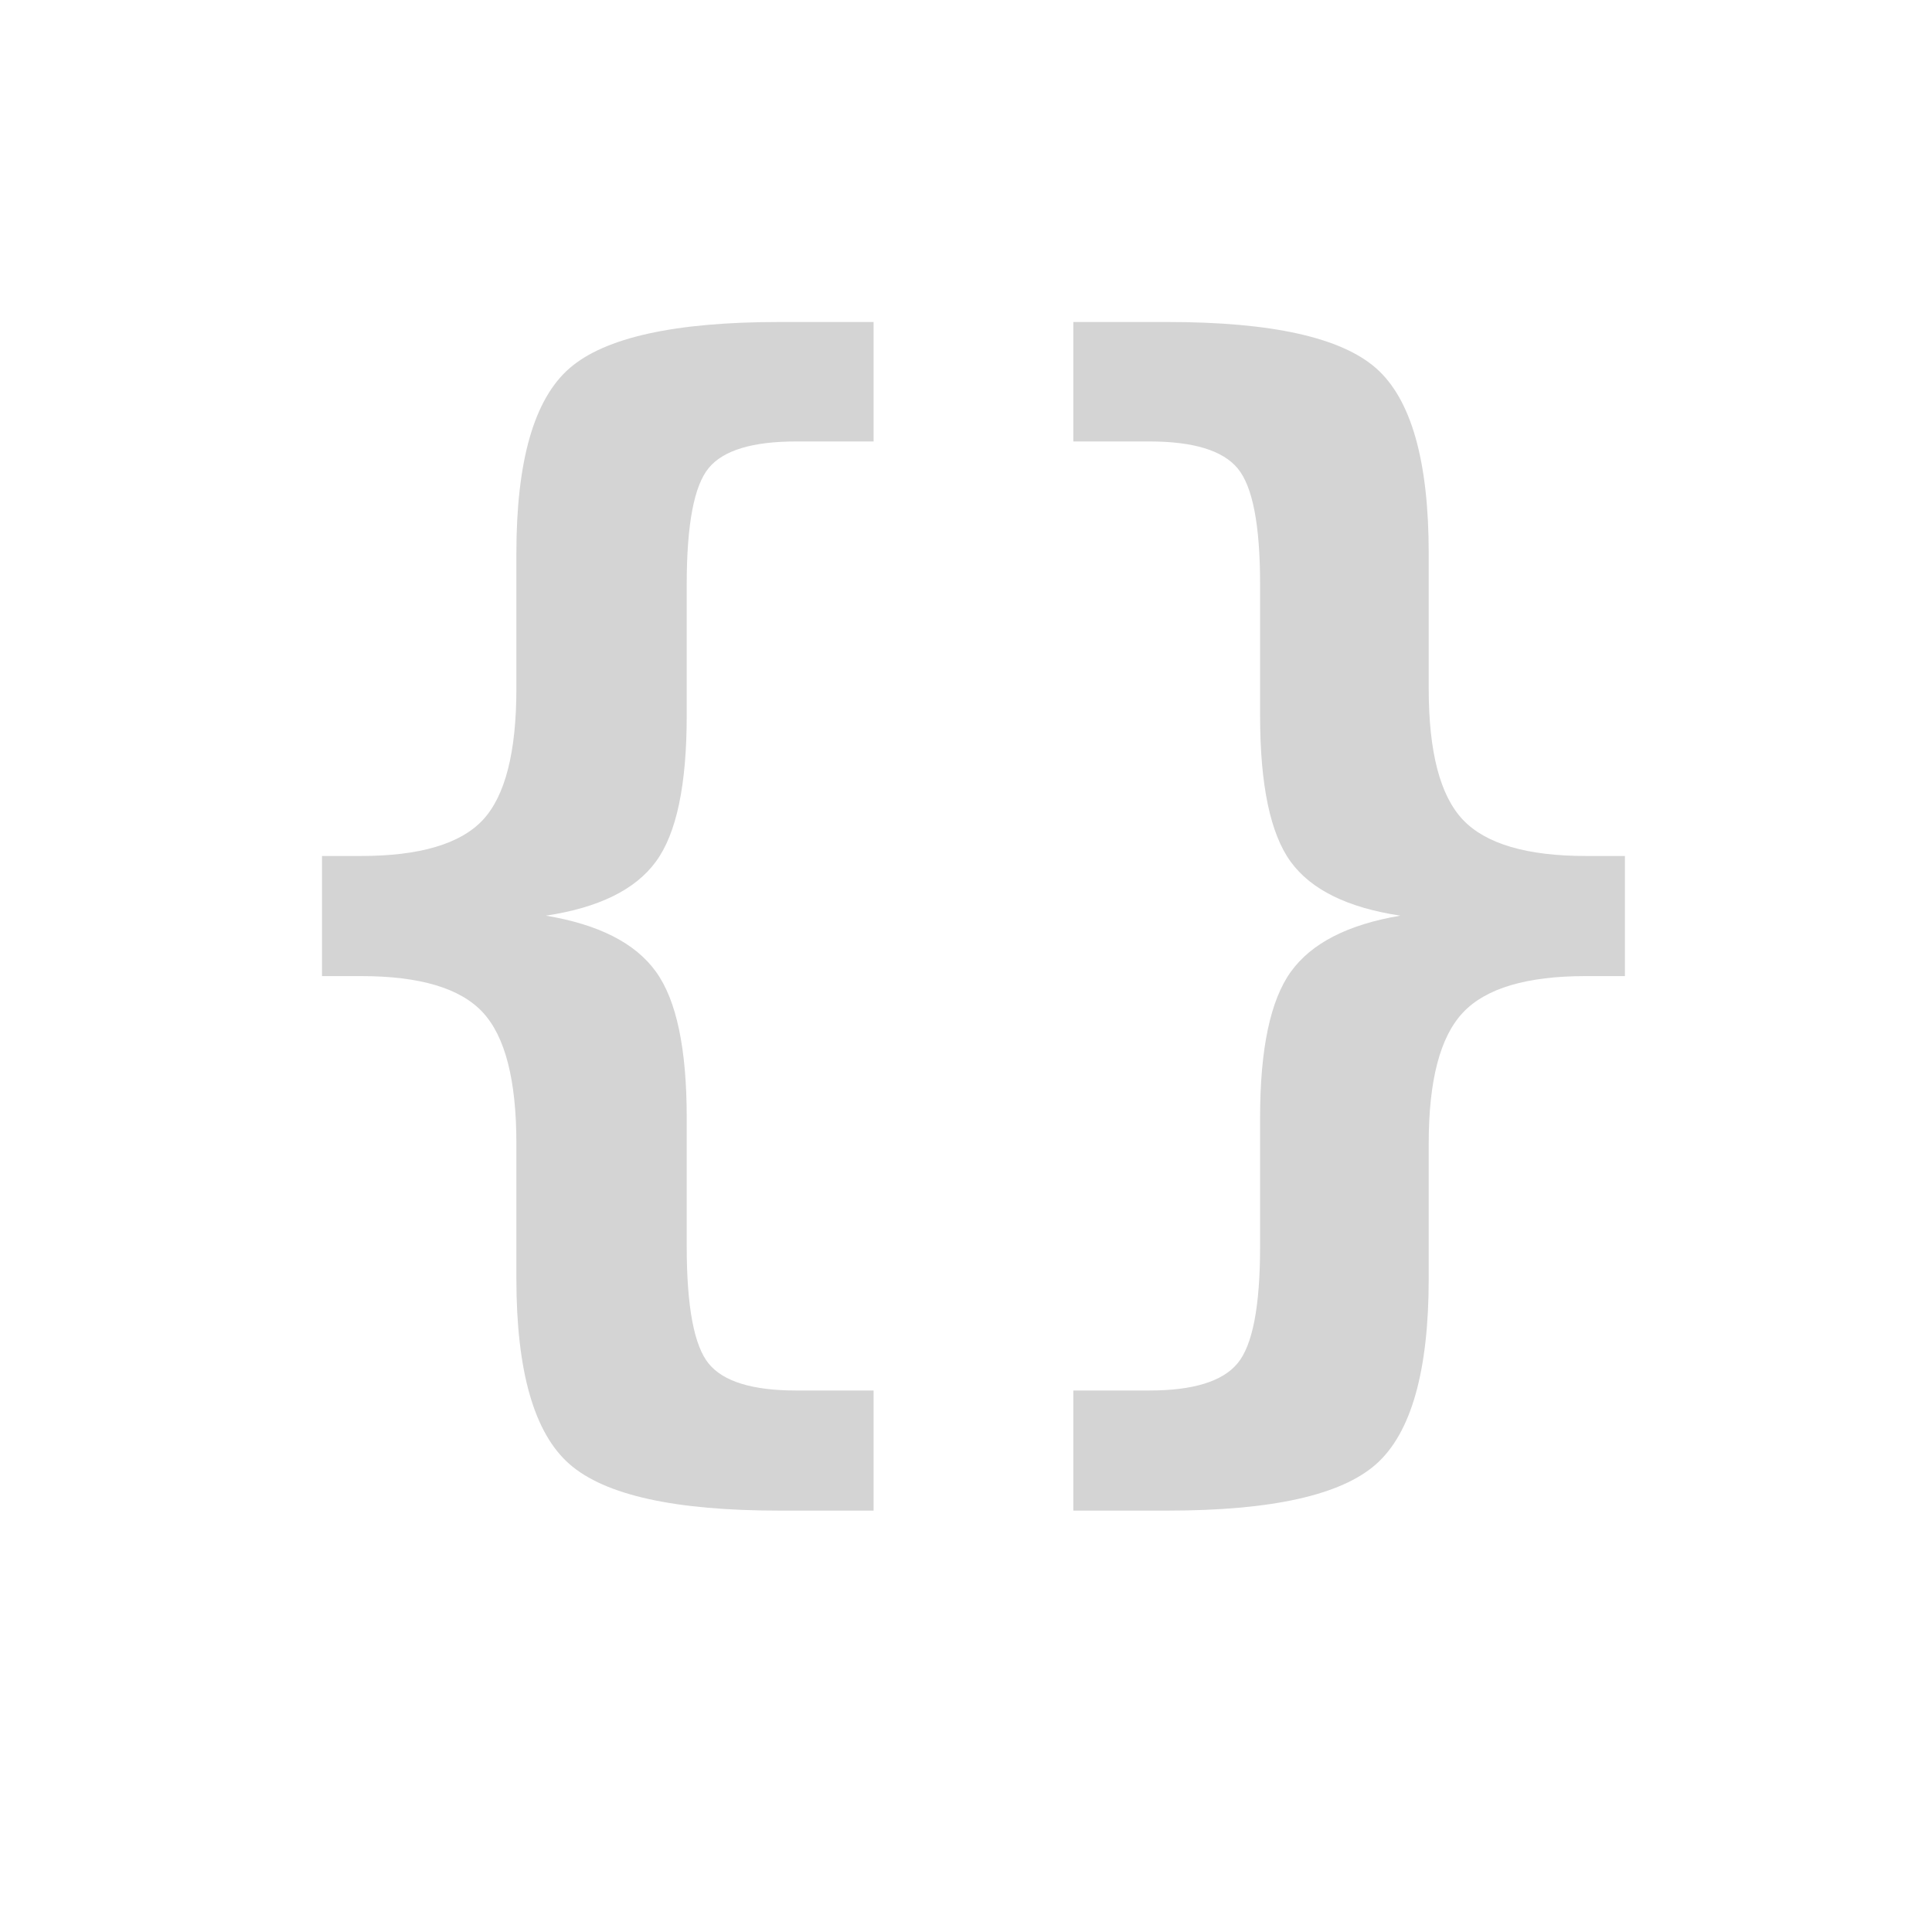 <svg xmlns="http://www.w3.org/2000/svg" xmlns:xlink="http://www.w3.org/1999/xlink" width="18" height="18" version="1.1" viewBox="0 0 18 18"><title>Icon / Object 00</title><g id="Icon-/-Object-00" fill="none" fill-rule="evenodd" stroke="none" stroke-width="1"><path id="Combined-Shape" fill="#d4d4d4" fill-rule="nonzero" d="M8.139,3 L8.139,4.113 L7.418,4.113 C7.012,4.113 6.74,4.195 6.604,4.359 C6.467,4.523 6.398,4.885 6.398,5.443 L6.398,6.668 C6.398,7.313 6.303,7.766 6.111,8.027 C5.92,8.289 5.578,8.457 5.086,8.531 C5.578,8.613 5.92,8.787 6.111,9.053 C6.303,9.318 6.398,9.771 6.398,10.412 L6.398,11.613 C6.398,12.176 6.467,12.54 6.604,12.706 C6.74,12.872 7.012,12.955 7.418,12.955 L8.139,12.955 L8.139,14.074 L7.26,14.074 C6.287,14.074 5.636,13.93 5.306,13.641 C4.976,13.352 4.811,12.775 4.811,11.912 L4.811,10.652 C4.811,10.062 4.706,9.655 4.497,9.431 C4.288,9.206 3.91,9.094 3.363,9.094 L3,9.094 L3,7.975 L3.363,7.975 C3.91,7.975 4.288,7.863 4.497,7.641 C4.706,7.418 4.811,7.01 4.811,6.416 L4.811,5.156 C4.811,4.293 4.976,3.718 5.306,3.431 C5.636,3.144 6.287,3 7.26,3 L8.139,3 Z M10.879,3 C11.848,3 12.495,3.144 12.821,3.431 C13.147,3.718 13.311,4.293 13.311,5.156 L13.311,6.416 C13.311,7.006 13.417,7.413 13.63,7.638 C13.843,7.862 14.225,7.975 14.775,7.975 L15.139,7.975 L15.139,9.094 L14.775,9.094 C14.225,9.094 13.843,9.207 13.63,9.434 C13.417,9.66 13.311,10.066 13.311,10.652 L13.311,11.912 C13.311,12.775 13.147,13.352 12.821,13.641 C12.495,13.93 11.848,14.074 10.879,14.074 L10,14.074 L10,12.955 L10.709,12.955 C11.115,12.955 11.389,12.871 11.529,12.703 C11.67,12.535 11.74,12.172 11.74,11.613 L11.74,10.412 C11.74,9.771 11.836,9.318 12.027,9.053 C12.219,8.787 12.559,8.613 13.047,8.531 C12.555,8.457 12.214,8.289 12.024,8.027 C11.835,7.766 11.74,7.313 11.74,6.668 L11.74,5.443 C11.74,4.893 11.671,4.533 11.532,4.365 C11.394,4.197 11.119,4.113 10.709,4.113 L10,4.113 L10,3 L10.879,3 Z"/></g></svg>